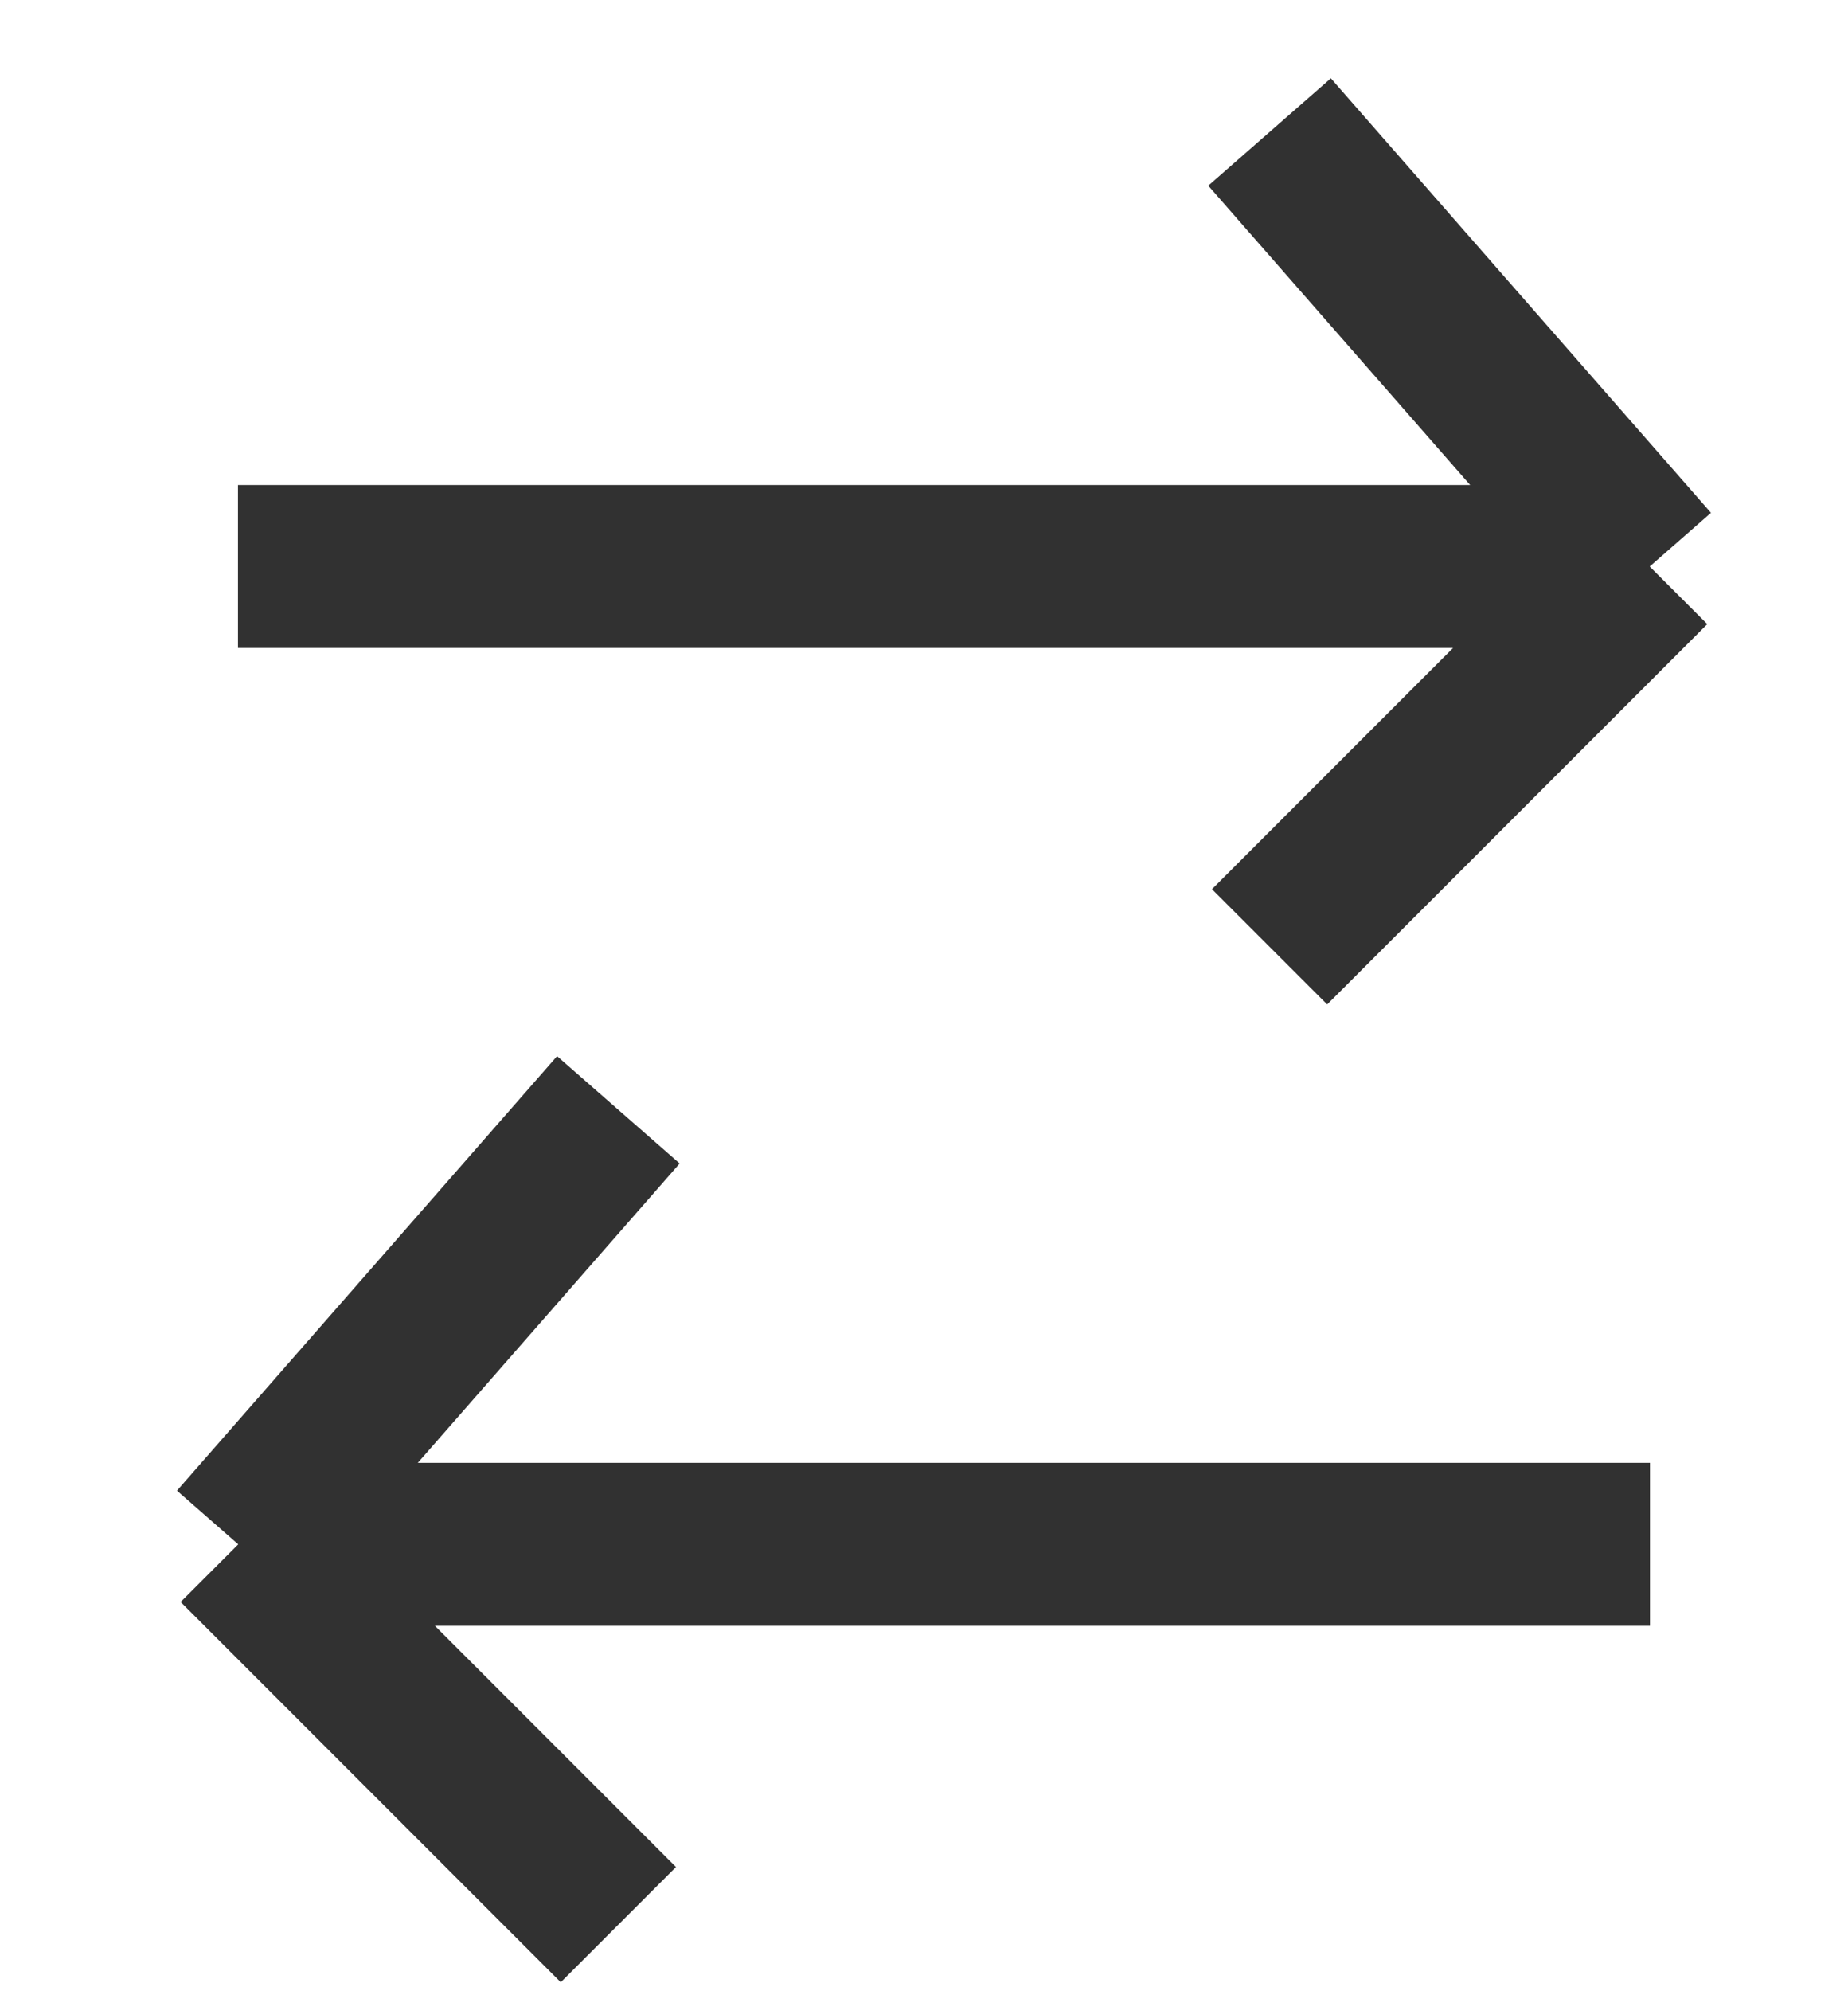 <svg width="13" height="14" viewBox="0 0 13 14" fill="none" xmlns="http://www.w3.org/2000/svg">
<path d="M1.674 3.983H11.605M11.605 3.983L8.931 0.928M11.605 3.983L8.931 6.657" stroke="#313131" stroke-width="1.146"/>
<path d="M11.607 10.858H1.676M1.676 10.858L4.35 7.803M1.676 10.858L4.35 13.532" stroke="#313131" stroke-width="1.146"/>
</svg>
